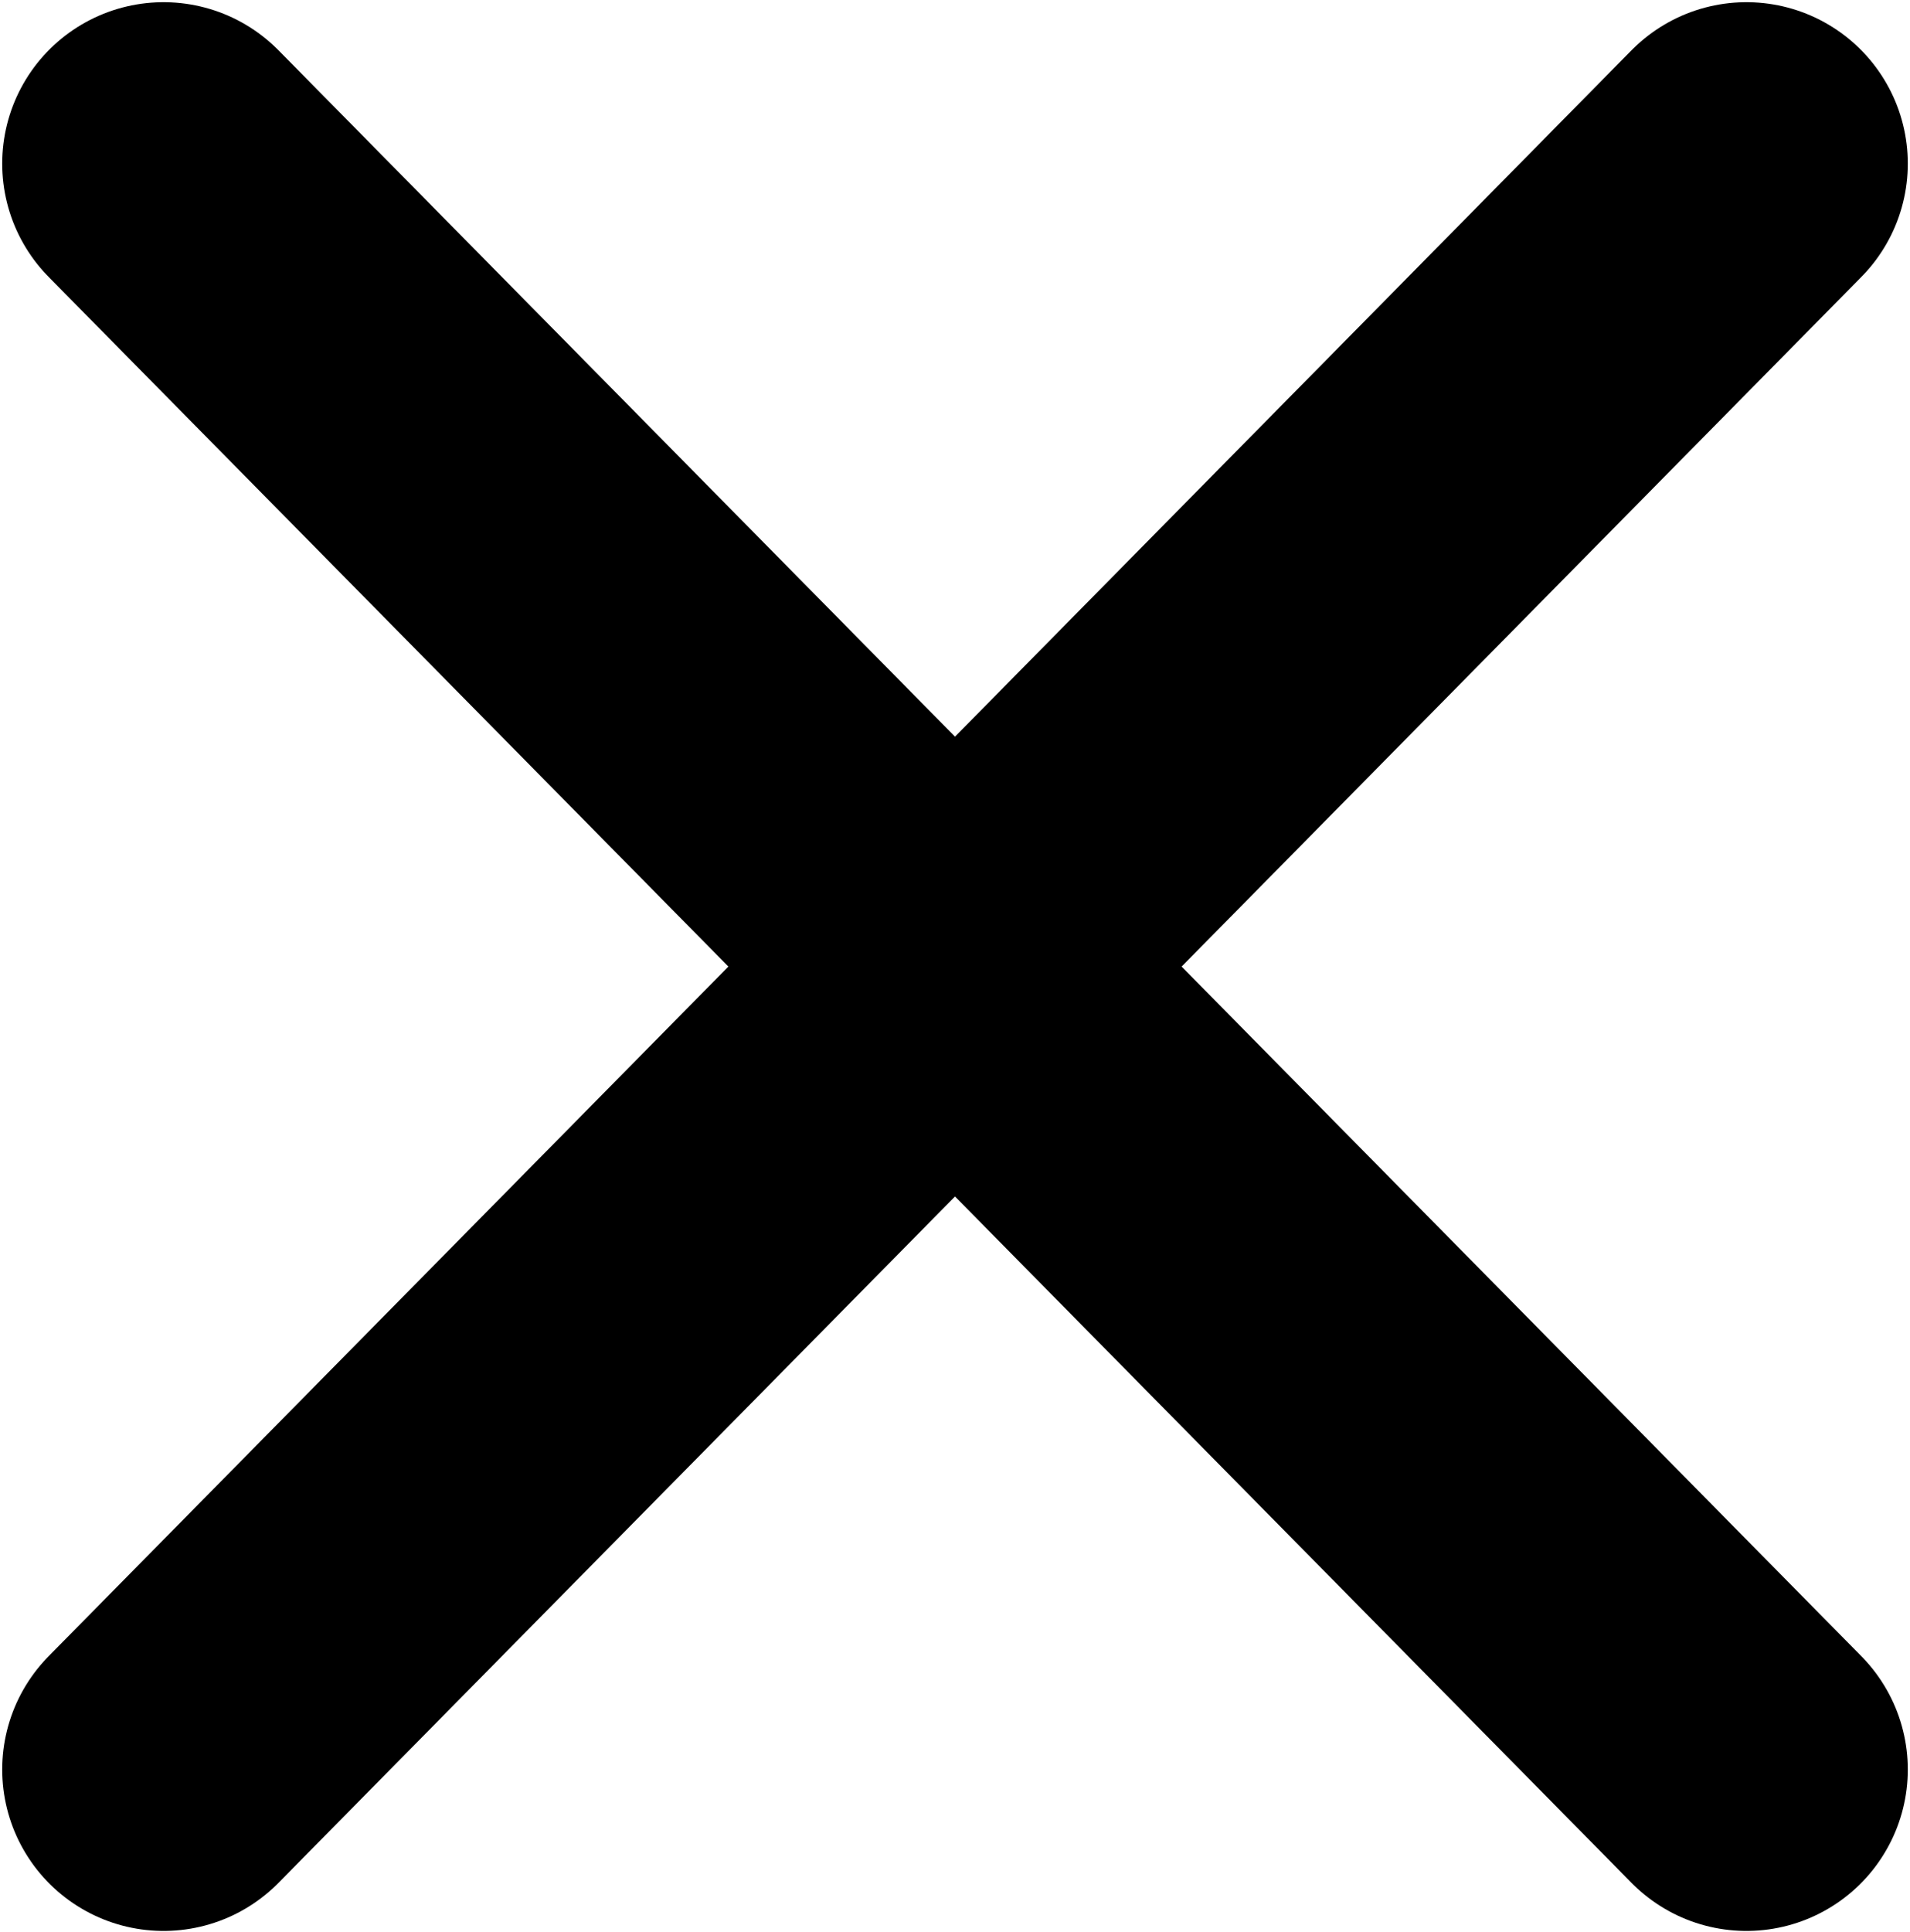 <svg width="362" height="366" viewBox="0 0 362 366" fill="none" xmlns="http://www.w3.org/2000/svg">
<path d="M31 335.27L181 183.136M181 183.136L331 31M181 183.136L31 31M181 183.136L331 335.27" stroke="black" stroke-width="61.169" stroke-linecap="round" stroke-linejoin="round"/>
</svg>
